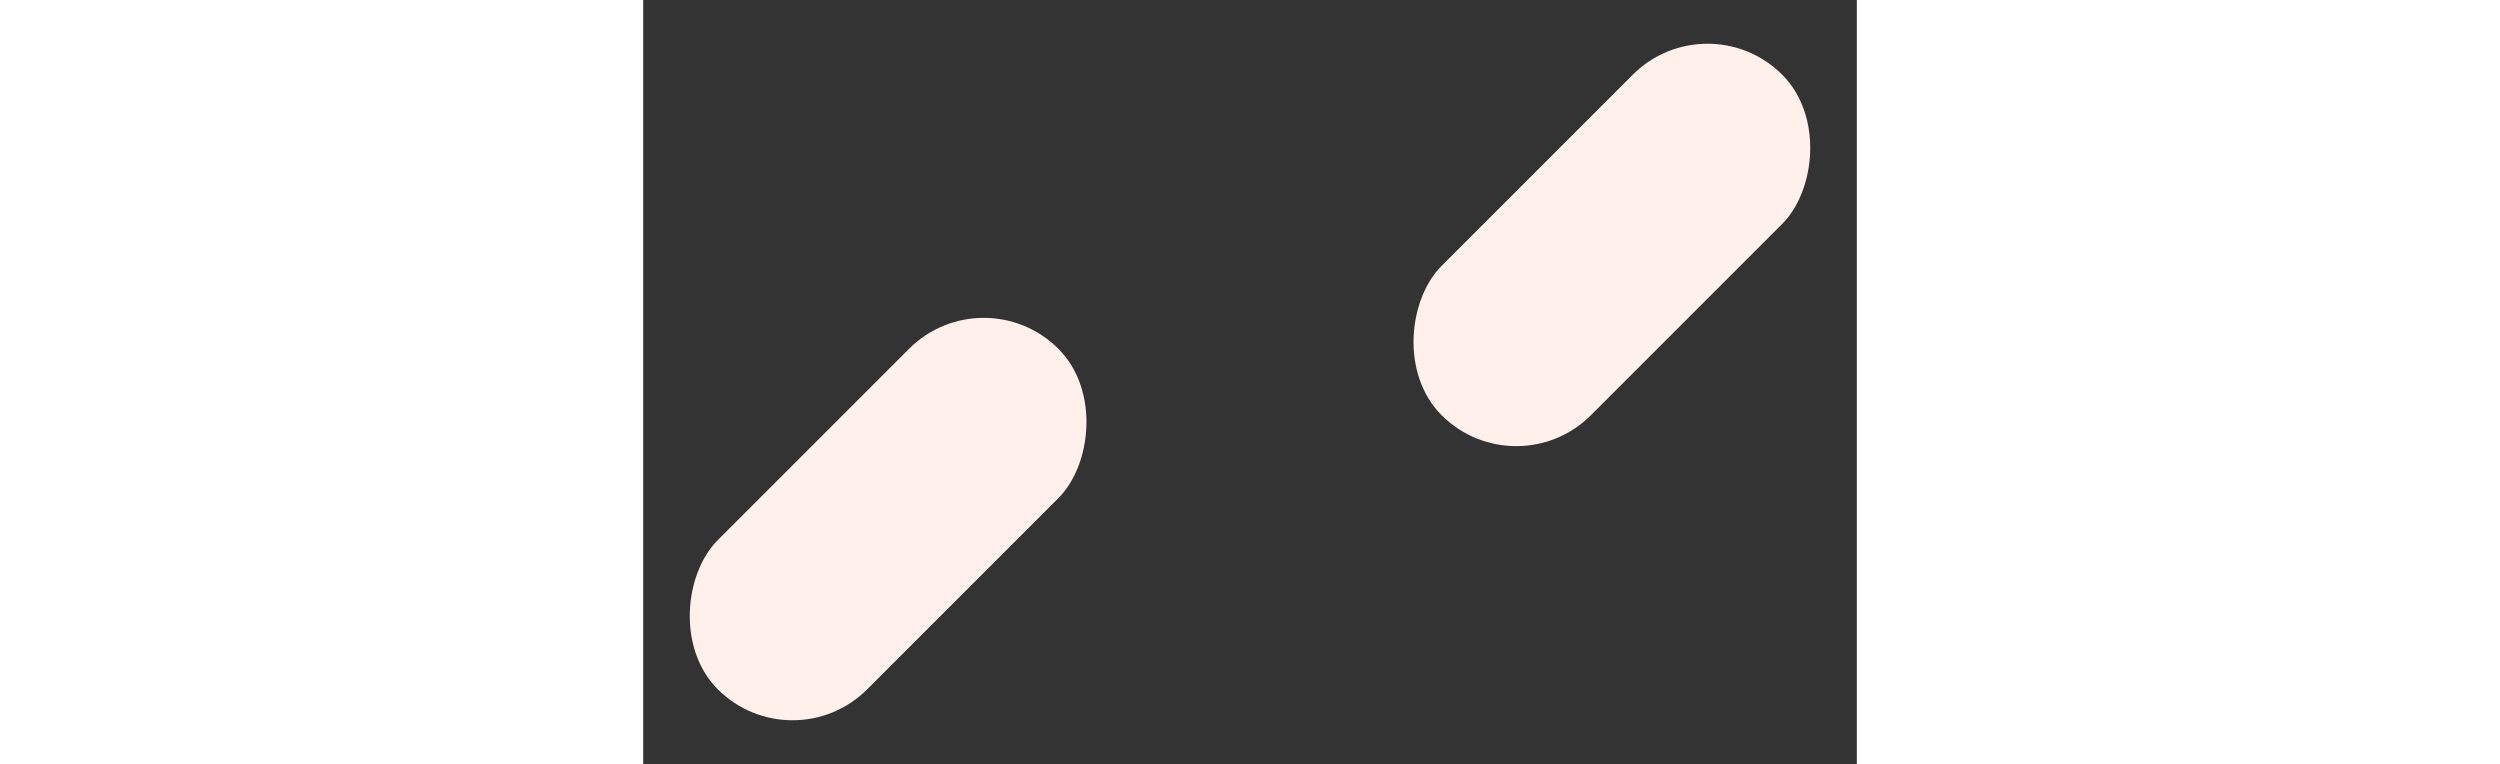 <svg xmlns="http://www.w3.org/2000/svg" width="4984.146" height="1523.138" viewBox="0 0 1784.146 1123.138">
  <rect x="0" y="0" width="1784.146" height="1123.138" fill="#333333" stroke="none"/>
  <g id="Group_1" data-name="Group 1" transform="translate(12744.5 -1442.862)">
    <rect id="Rectangle_1" data-name="Rectangle 1" width="310.432" height="708.003" rx="155.216" transform="translate(-12243.866 1845.857) rotate(45)" fill="#fff0ec"/>
    <rect id="Rectangle_2" data-name="Rectangle 2" width="310.432" height="708.003" rx="155.216" transform="translate(-11179.863 1442.862) rotate(45)" fill="#fff0ec"/>
  </g>
</svg>

